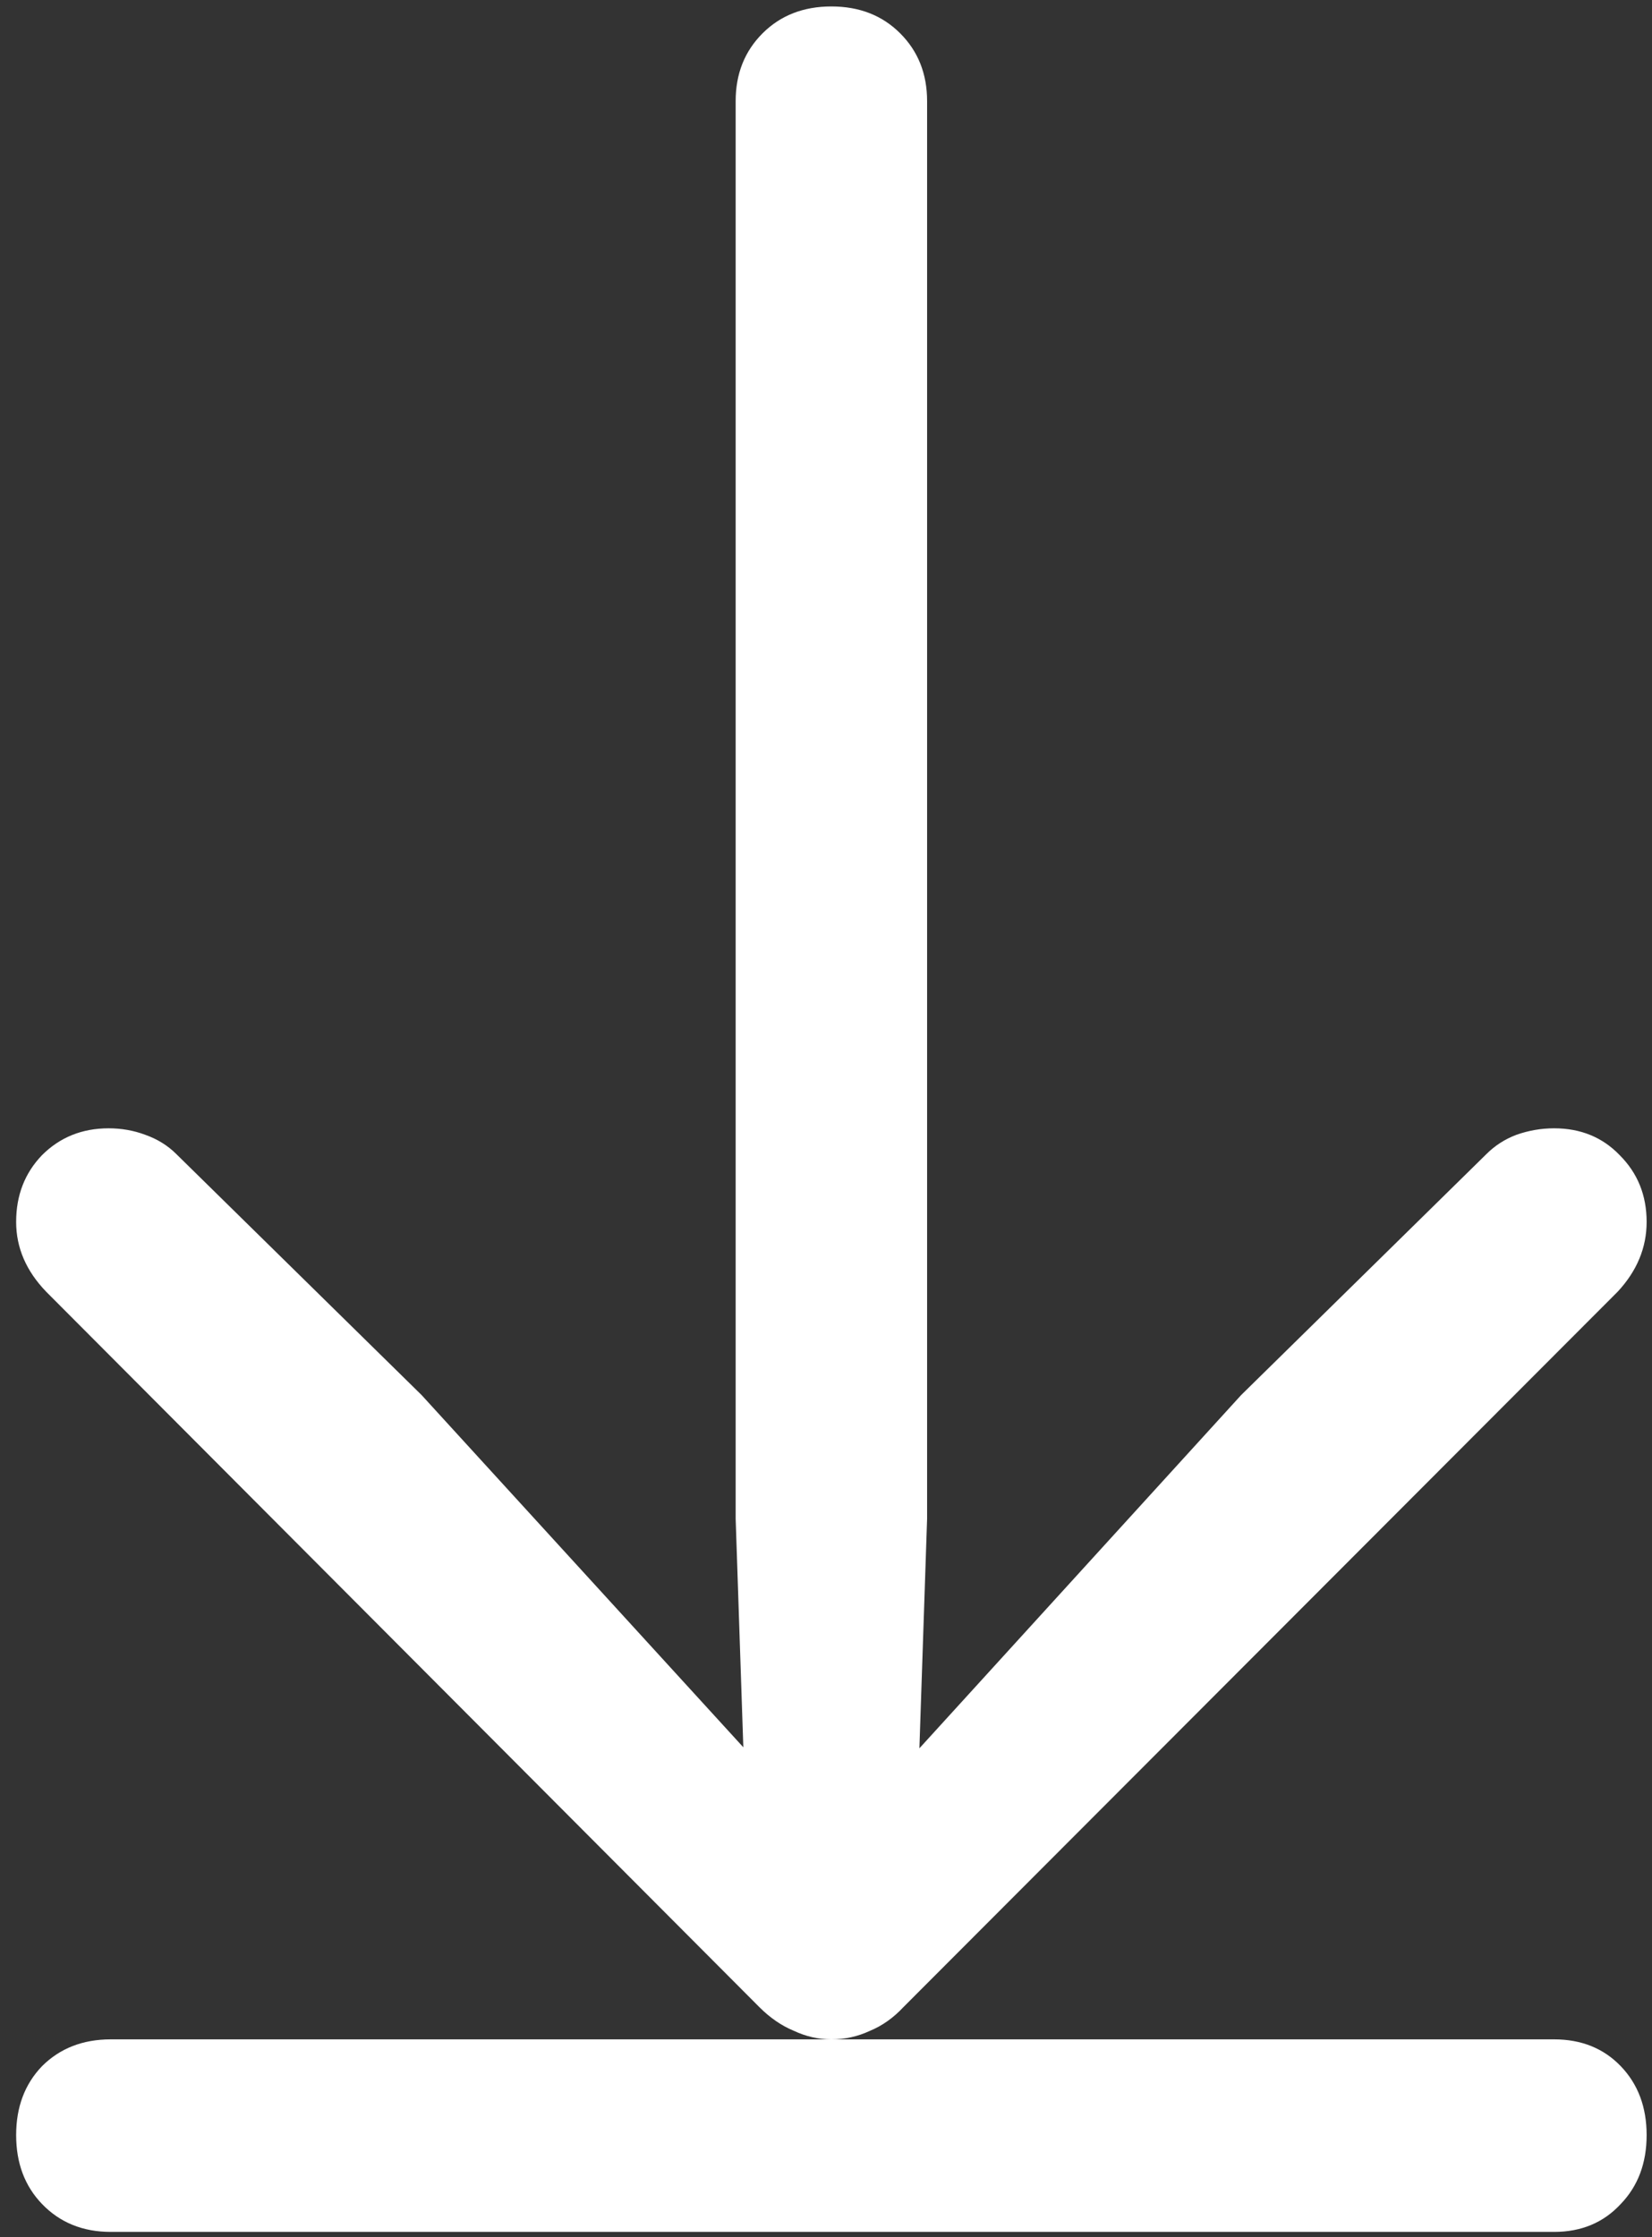 <svg width="96" height="130" viewBox="0 0 96 130" fill="none" xmlns="http://www.w3.org/2000/svg">
<rect x="0" y="0" width="96" height="130" fill="#333333" stroke="none"/>
<path d="M95.688 71C95.688 69.458 95.167 68.167 94.125 67.125C93.125 66.083 91.854 65.562 90.312 65.562C89.562 65.562 88.833 65.688 88.125 65.938C87.458 66.188 86.875 66.562 86.375 67.062L72.125 81.062L49.75 105.625L53.25 106.875L53.875 88.25V5.875C53.875 4.292 53.354 2.979 52.312 1.938C51.271 0.896 49.938 0.375 48.312 0.375C46.688 0.375 45.354 0.896 44.312 1.938C43.271 2.979 42.75 4.292 42.75 5.875V88.25L43.375 106.875L46.938 105.625L24.5 81.062L10.25 67.062C9.75 66.562 9.146 66.188 8.438 65.938C7.771 65.688 7.062 65.562 6.312 65.562C4.771 65.562 3.479 66.083 2.438 67.125C1.438 68.167 0.938 69.458 0.938 71C0.938 72.5 1.521 73.854 2.688 75.062L44.125 116.625C44.75 117.25 45.417 117.708 46.125 118C46.833 118.333 47.562 118.5 48.312 118.5C49.104 118.5 49.854 118.333 50.562 118C51.271 117.708 51.917 117.25 52.5 116.625L94 75.062C95.125 73.854 95.688 72.5 95.688 71ZM95.688 124.062C95.688 122.438 95.188 121.104 94.188 120.062C93.188 119.021 91.896 118.5 90.312 118.5H6.438C4.812 118.5 3.479 119.021 2.438 120.062C1.438 121.104 0.938 122.438 0.938 124.062C0.938 125.688 1.438 127.021 2.438 128.062C3.479 129.146 4.812 129.688 6.438 129.688H90.312C91.896 129.688 93.188 129.146 94.188 128.062C95.188 127.021 95.688 125.688 95.688 124.062Z" fill="white"/>
</svg>
